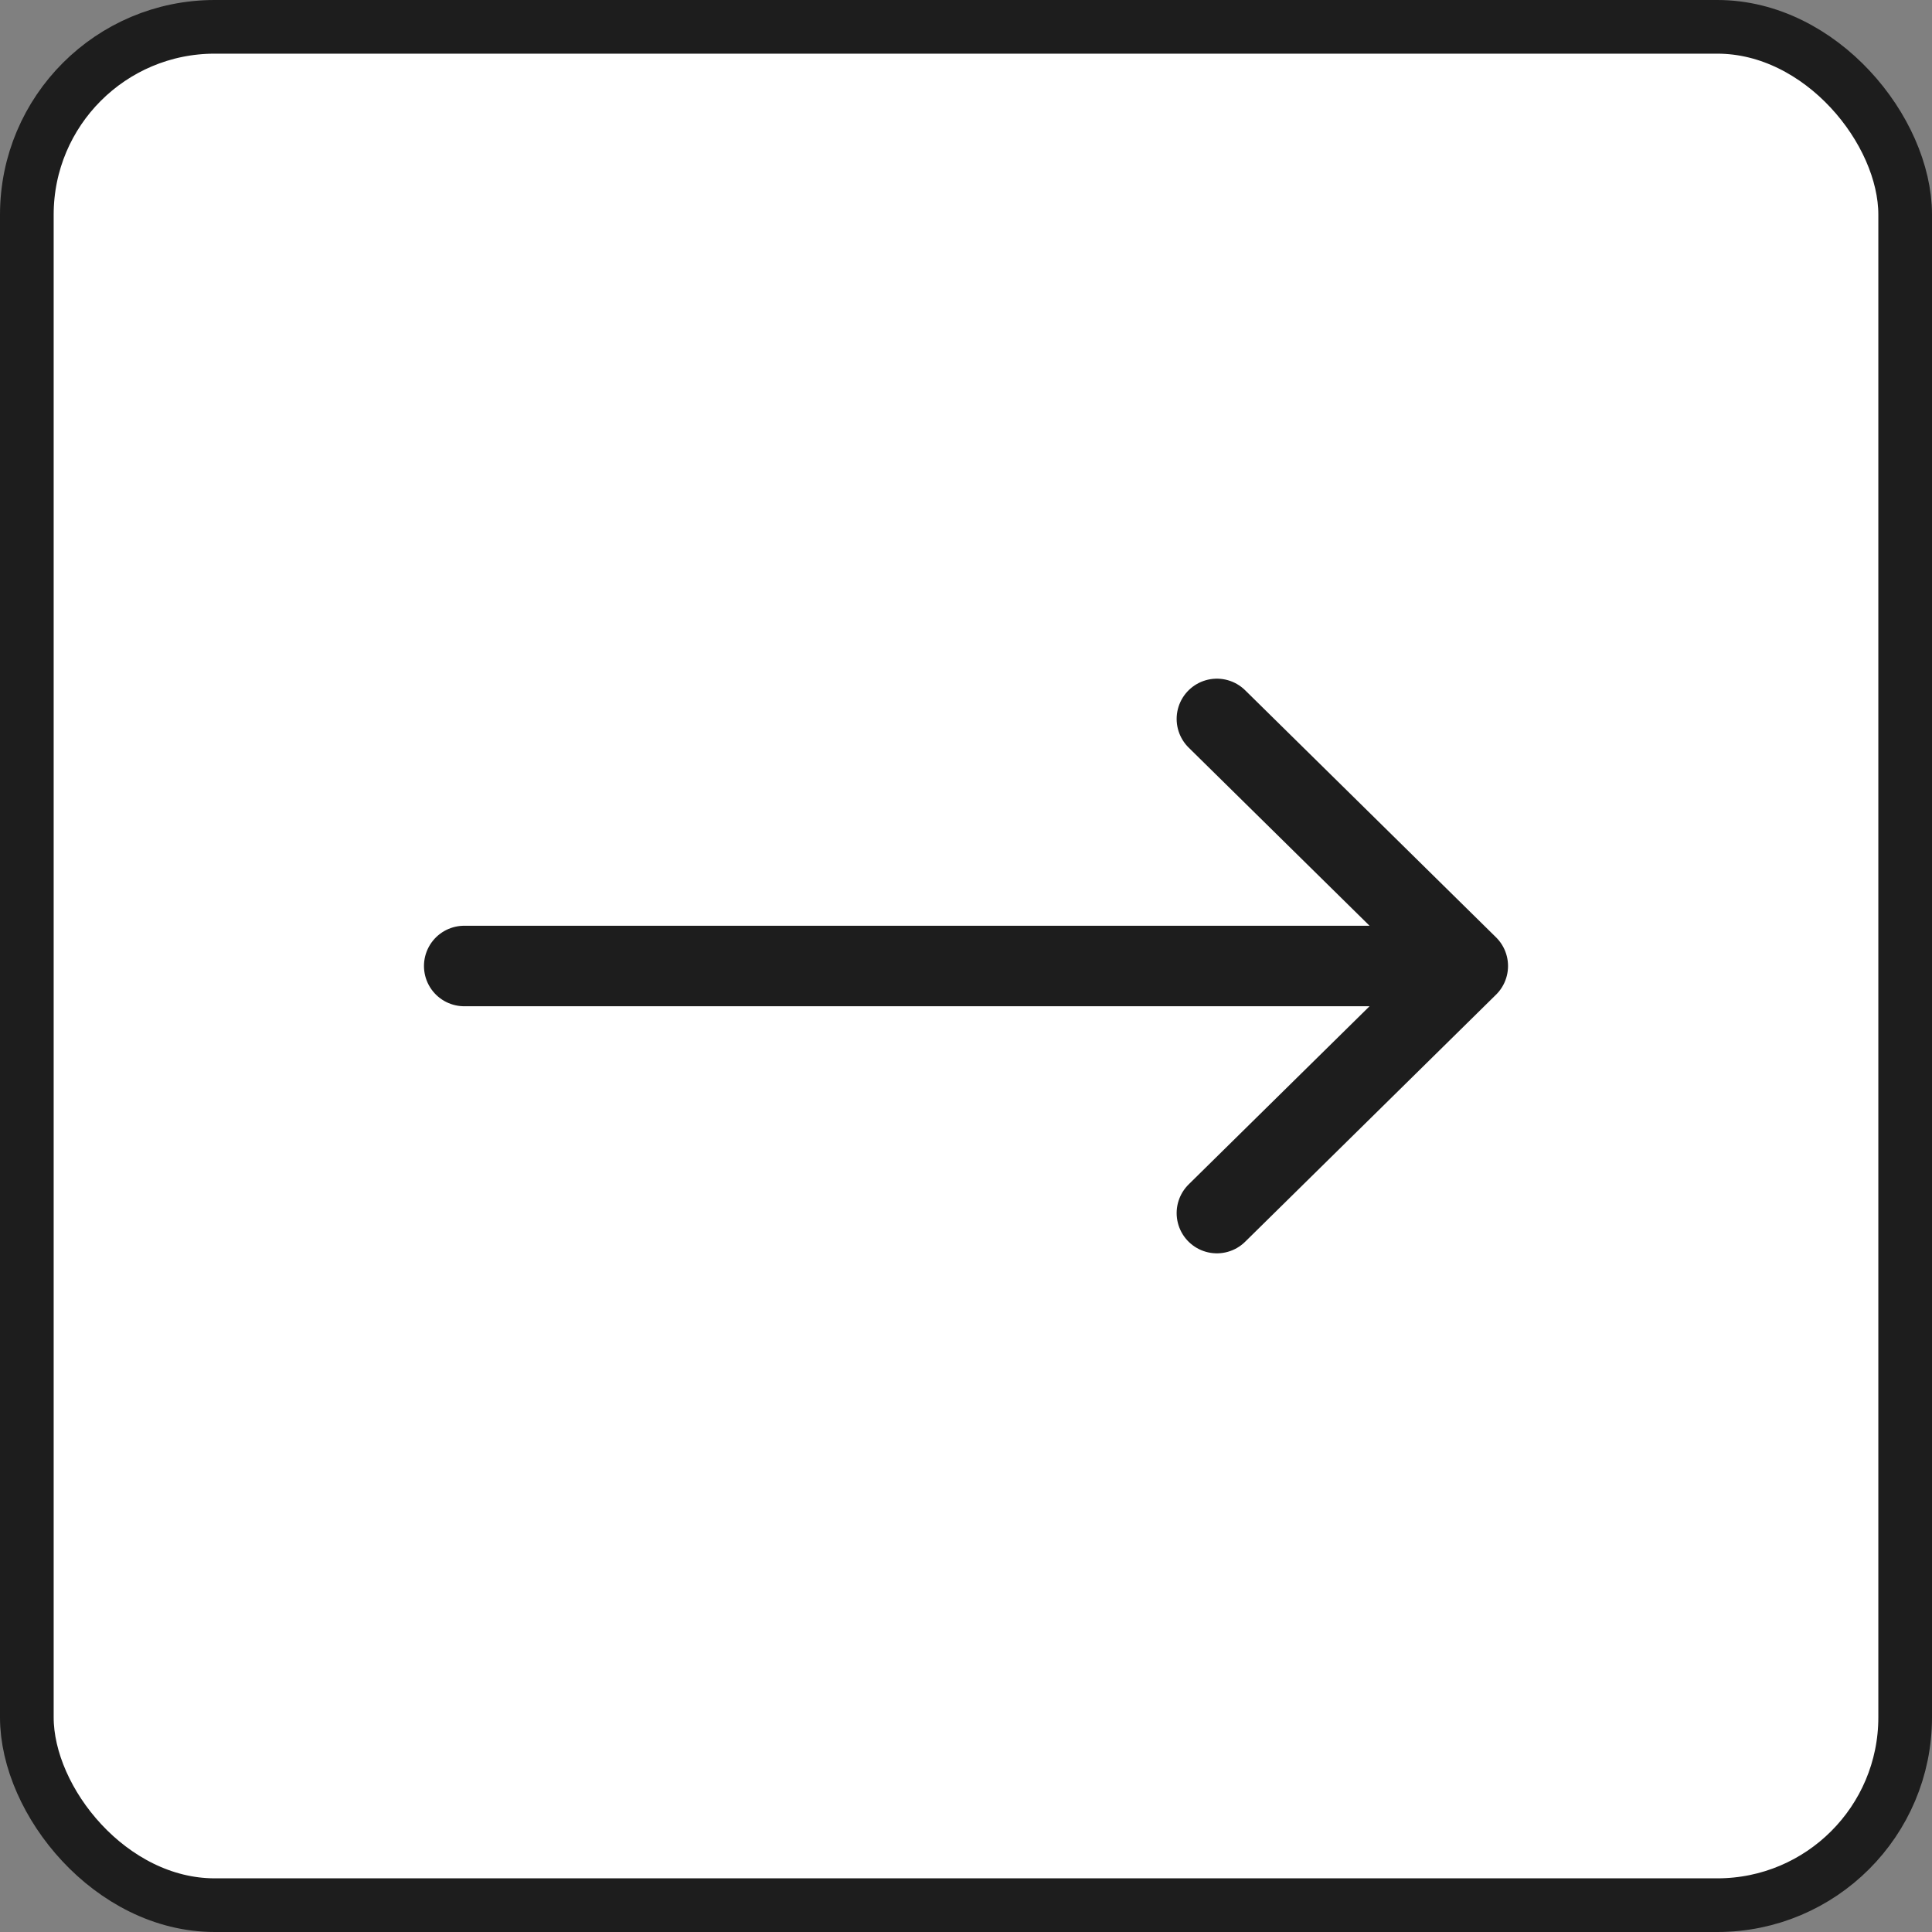 <svg width="36" height="36" viewBox="0 0 36 36" fill="none" xmlns="http://www.w3.org/2000/svg">
<rect x="0" y="0" width="36" height="36" fill="#808080" stroke="none"/>
<rect x="0.5" y="0.5" width="35" height="35" rx="3.5" fill="white"/>
<rect x="0.5" y="0.5" width="35" height="35" rx="3.5" stroke="#1D1D1D"/>
<path d="M8.65 18H27.35M27.35 18L22.675 13.396M27.35 18L22.675 22.604" stroke="#1D1D1D" stroke-width="1.5" stroke-linecap="round" stroke-linejoin="round"/>
</svg>
